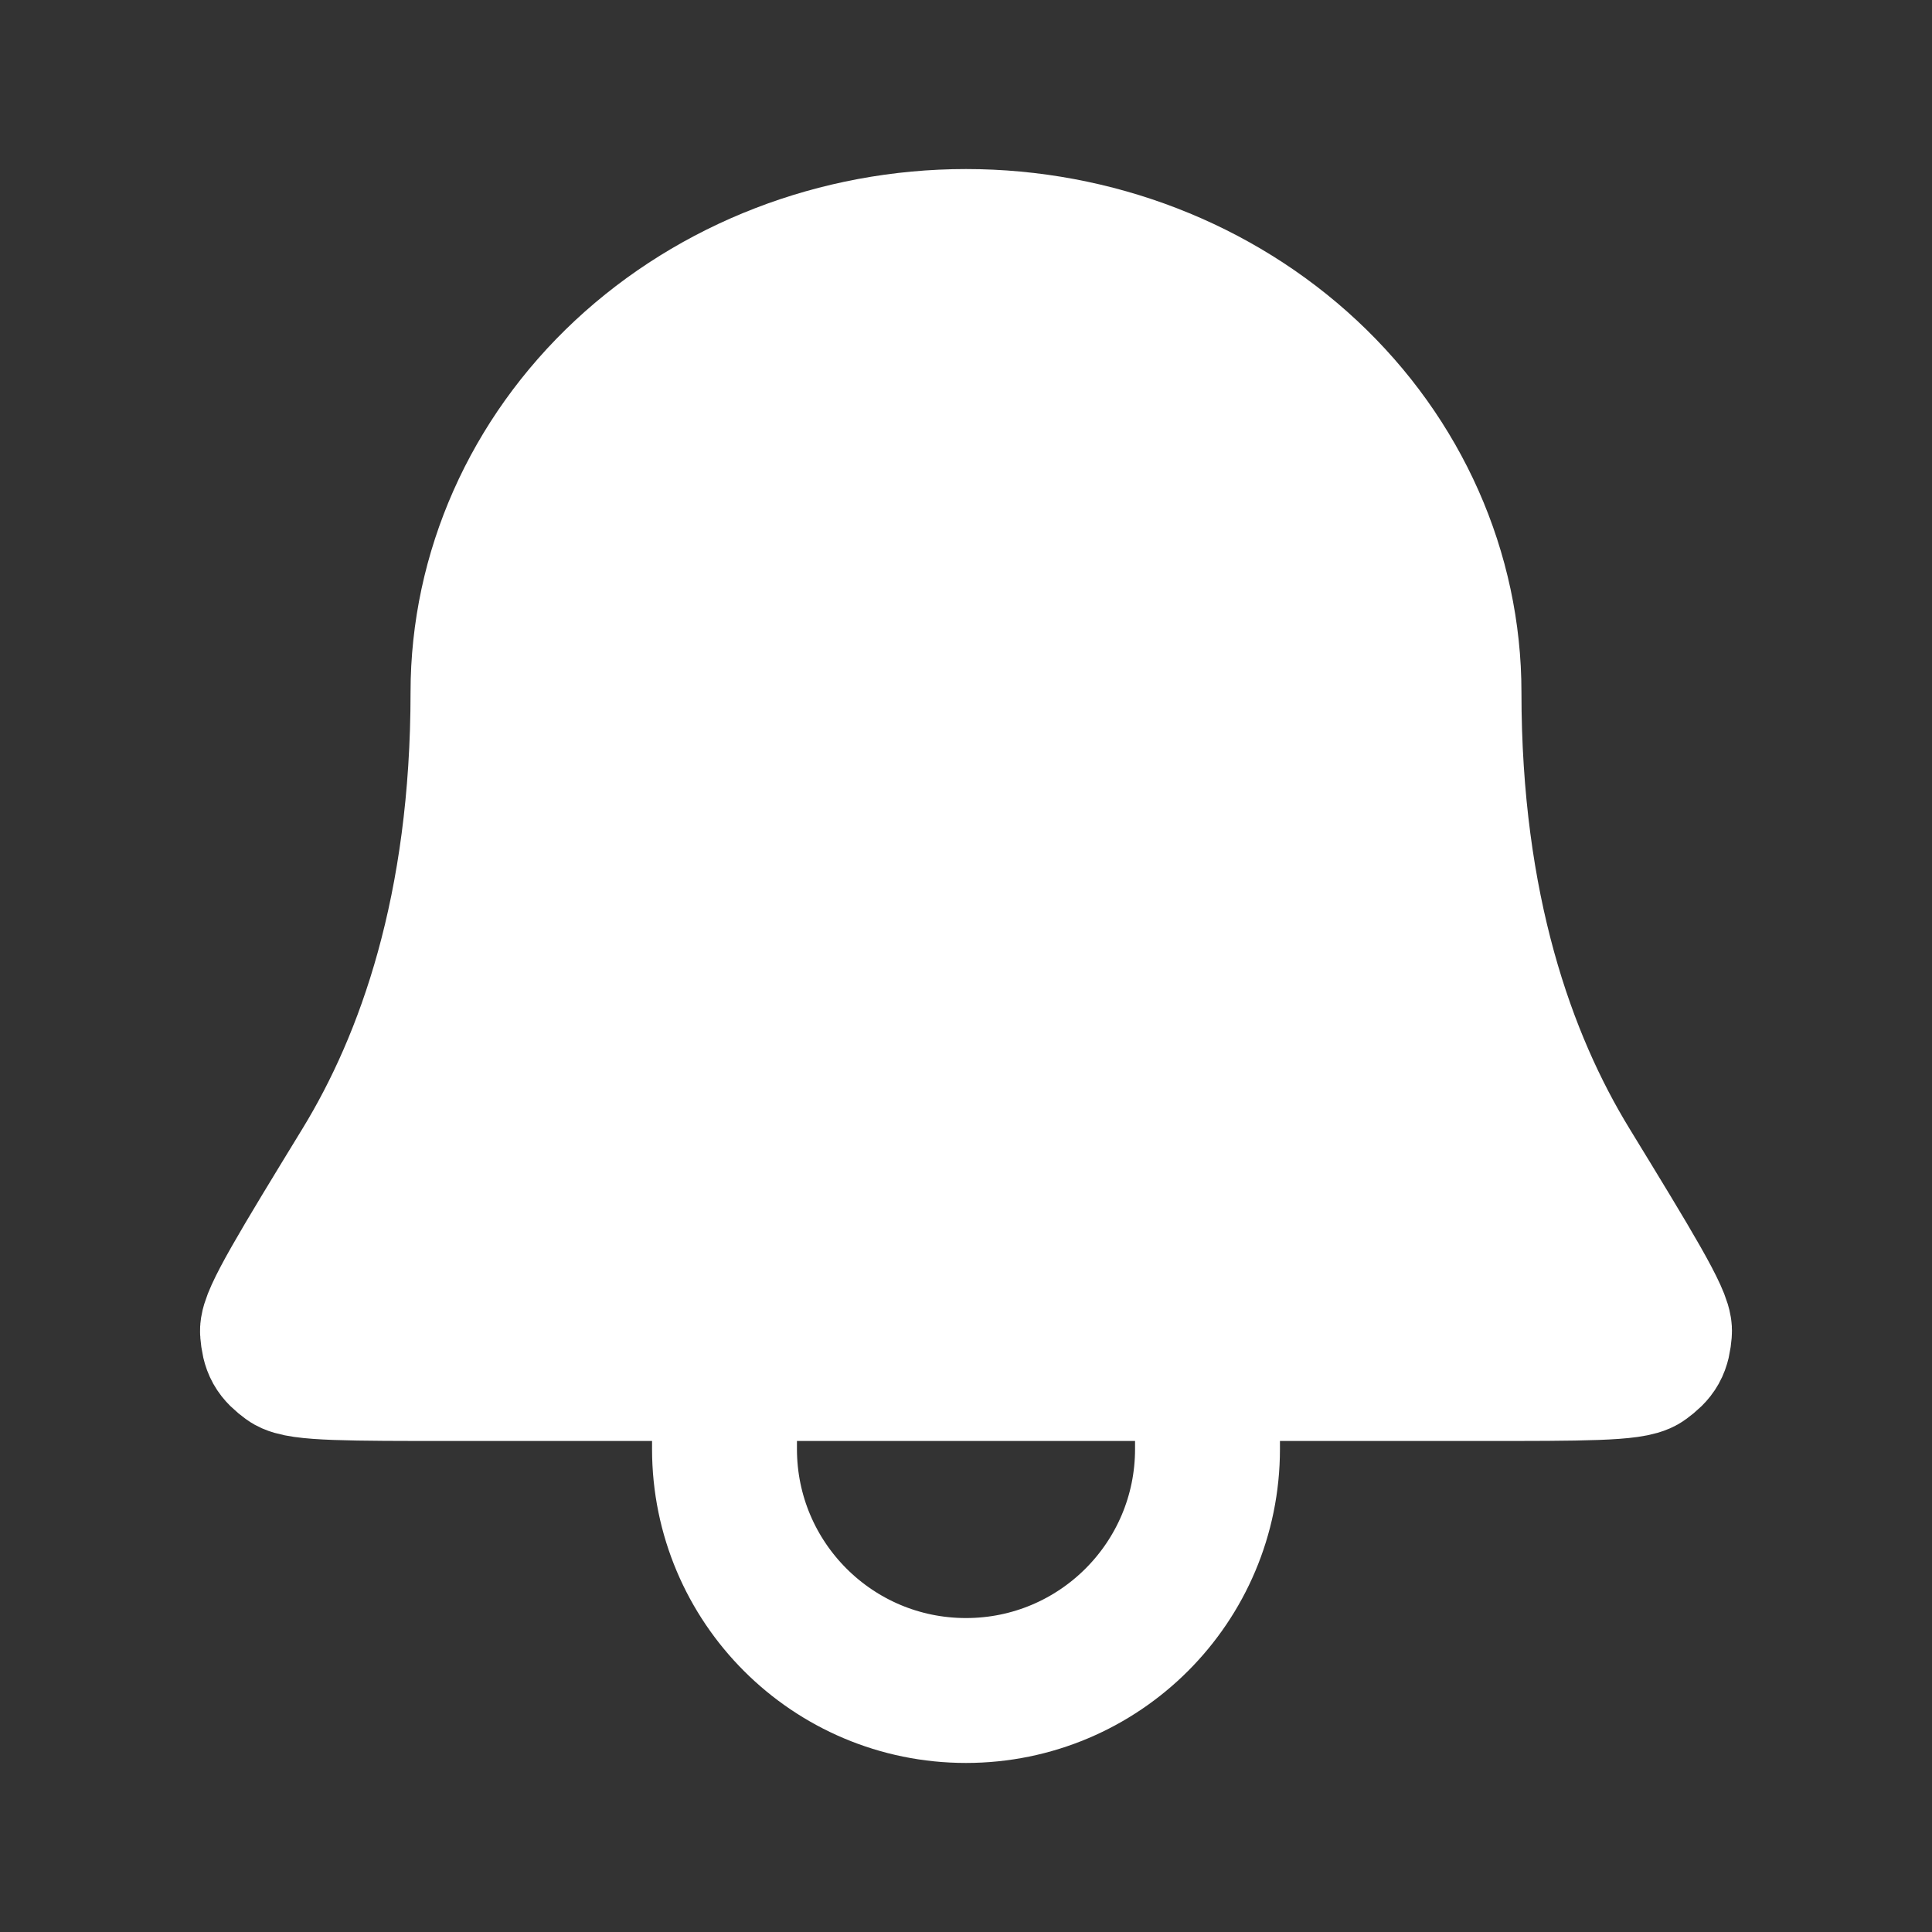 <svg width="20" height="20" viewBox="0 0 20 20" fill="none" xmlns="http://www.w3.org/2000/svg">
    <rect x="0" y="0" width="20" height="20" fill="#333333" stroke="none"/>
    <path d="M15 7.167C15 5.929 14.473 4.742 13.536 3.867C12.598 2.992 11.326 2.5 10 2.5C8.674 2.5 7.402 2.992 6.464 3.867C5.527 4.742 5 5.929 5 7.167C5 9.405 4.436 10.986 3.773 12.072C3.13 13.124 2.809 13.65 2.821 13.786C2.834 13.94 2.864 13.994 2.988 14.085C3.099 14.167 3.623 14.167 4.672 14.167H7.501H12.5H15.328C16.377 14.167 16.901 14.167 17.012 14.085C17.136 13.994 17.166 13.94 17.179 13.786C17.191 13.65 16.87 13.124 16.227 12.072C15.563 10.986 15 9.405 15 7.167Z" fill="white"/>
    <path d="M7.501 14.167H4.672C3.623 14.167 3.099 14.167 2.988 14.085C2.864 13.994 2.834 13.94 2.821 13.786C2.809 13.65 3.13 13.124 3.773 12.072C4.436 10.986 5 9.405 5 7.167C5 5.929 5.527 4.742 6.464 3.867C7.402 2.992 8.674 2.5 10 2.5C11.326 2.5 12.598 2.992 13.536 3.867C14.473 4.742 15 5.929 15 7.167C15 9.405 15.563 10.986 16.227 12.072C16.87 13.124 17.191 13.65 17.179 13.786C17.166 13.94 17.136 13.994 17.012 14.085C16.901 14.167 16.377 14.167 15.328 14.167H12.5M7.501 14.167L7.5 15C7.5 16.381 8.619 17.5 10 17.5C11.381 17.5 12.5 16.381 12.5 15V14.167M7.501 14.167H12.5" stroke="white" stroke-width="1.5" stroke-linecap="round" stroke-linejoin="round"/>
</svg>
